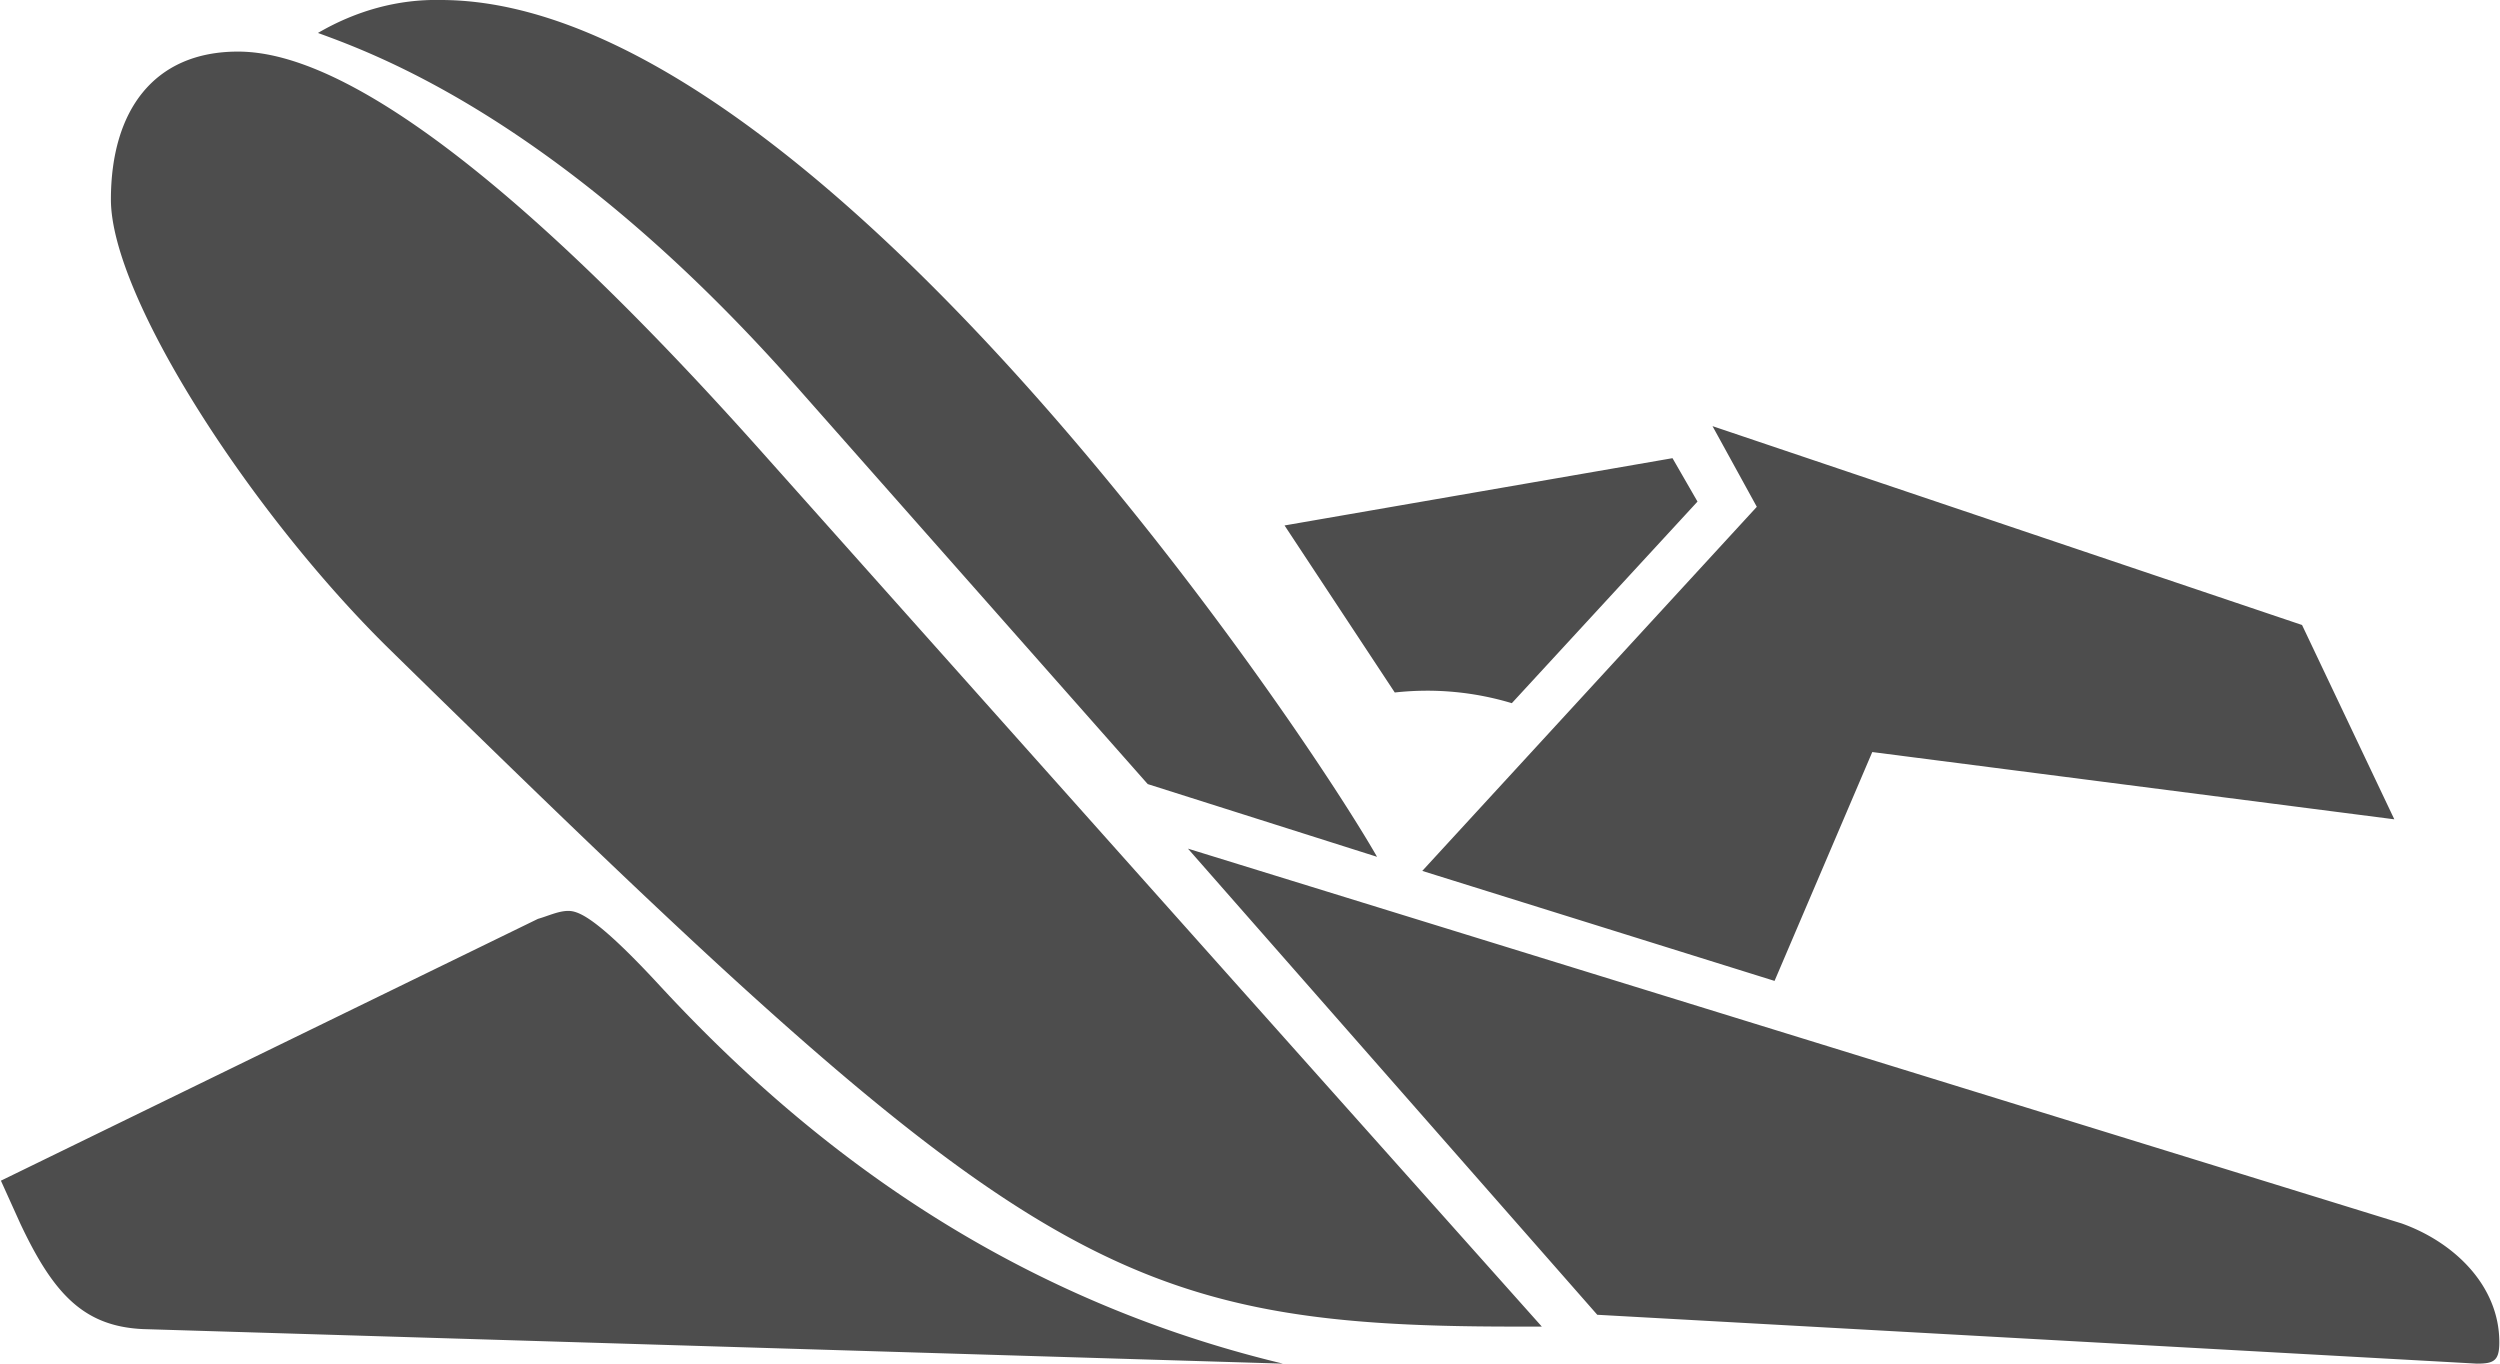 <svg xmlns="http://www.w3.org/2000/svg" width="11" height="6" viewBox="0 0 11 6"><path d="M2.367 4.043c.043-.012.09-.035.133-.035.043 0 .121.023.406.332.582.629 1.45 1.351 2.739 1.66L.629 5.848c-.262-.012-.395-.157-.54-.465l-.085-.188zm2.86-.309l5.34 1.649c.23.082.43.273.43.523 0 .082-.024.094-.099.094l-3.87-.215zM5.05 3.45L3.51 1.707C2.478.535 1.653.238 1.399.145c.168-.098.352-.149.54-.145 1.628 0 3.769 3.156 4.12 3.77zm1.734 2.387h-.12c-1.782 0-2.2-.285-4.958-2.988C1.102 2.254.488 1.305.488.878c0-.39.188-.651.559-.651.277 0 .902.187 2.308 1.765zM5.652 2.312l1.707-.296.11.191-.817.887a1.29 1.29 0 00-.515-.047zm2.586.997l-.43 1.007-1.55-.484L7.73 2.23l-.195-.355 2.594.875.406.855zm0 0" fill="#4d4d4d"/></svg>